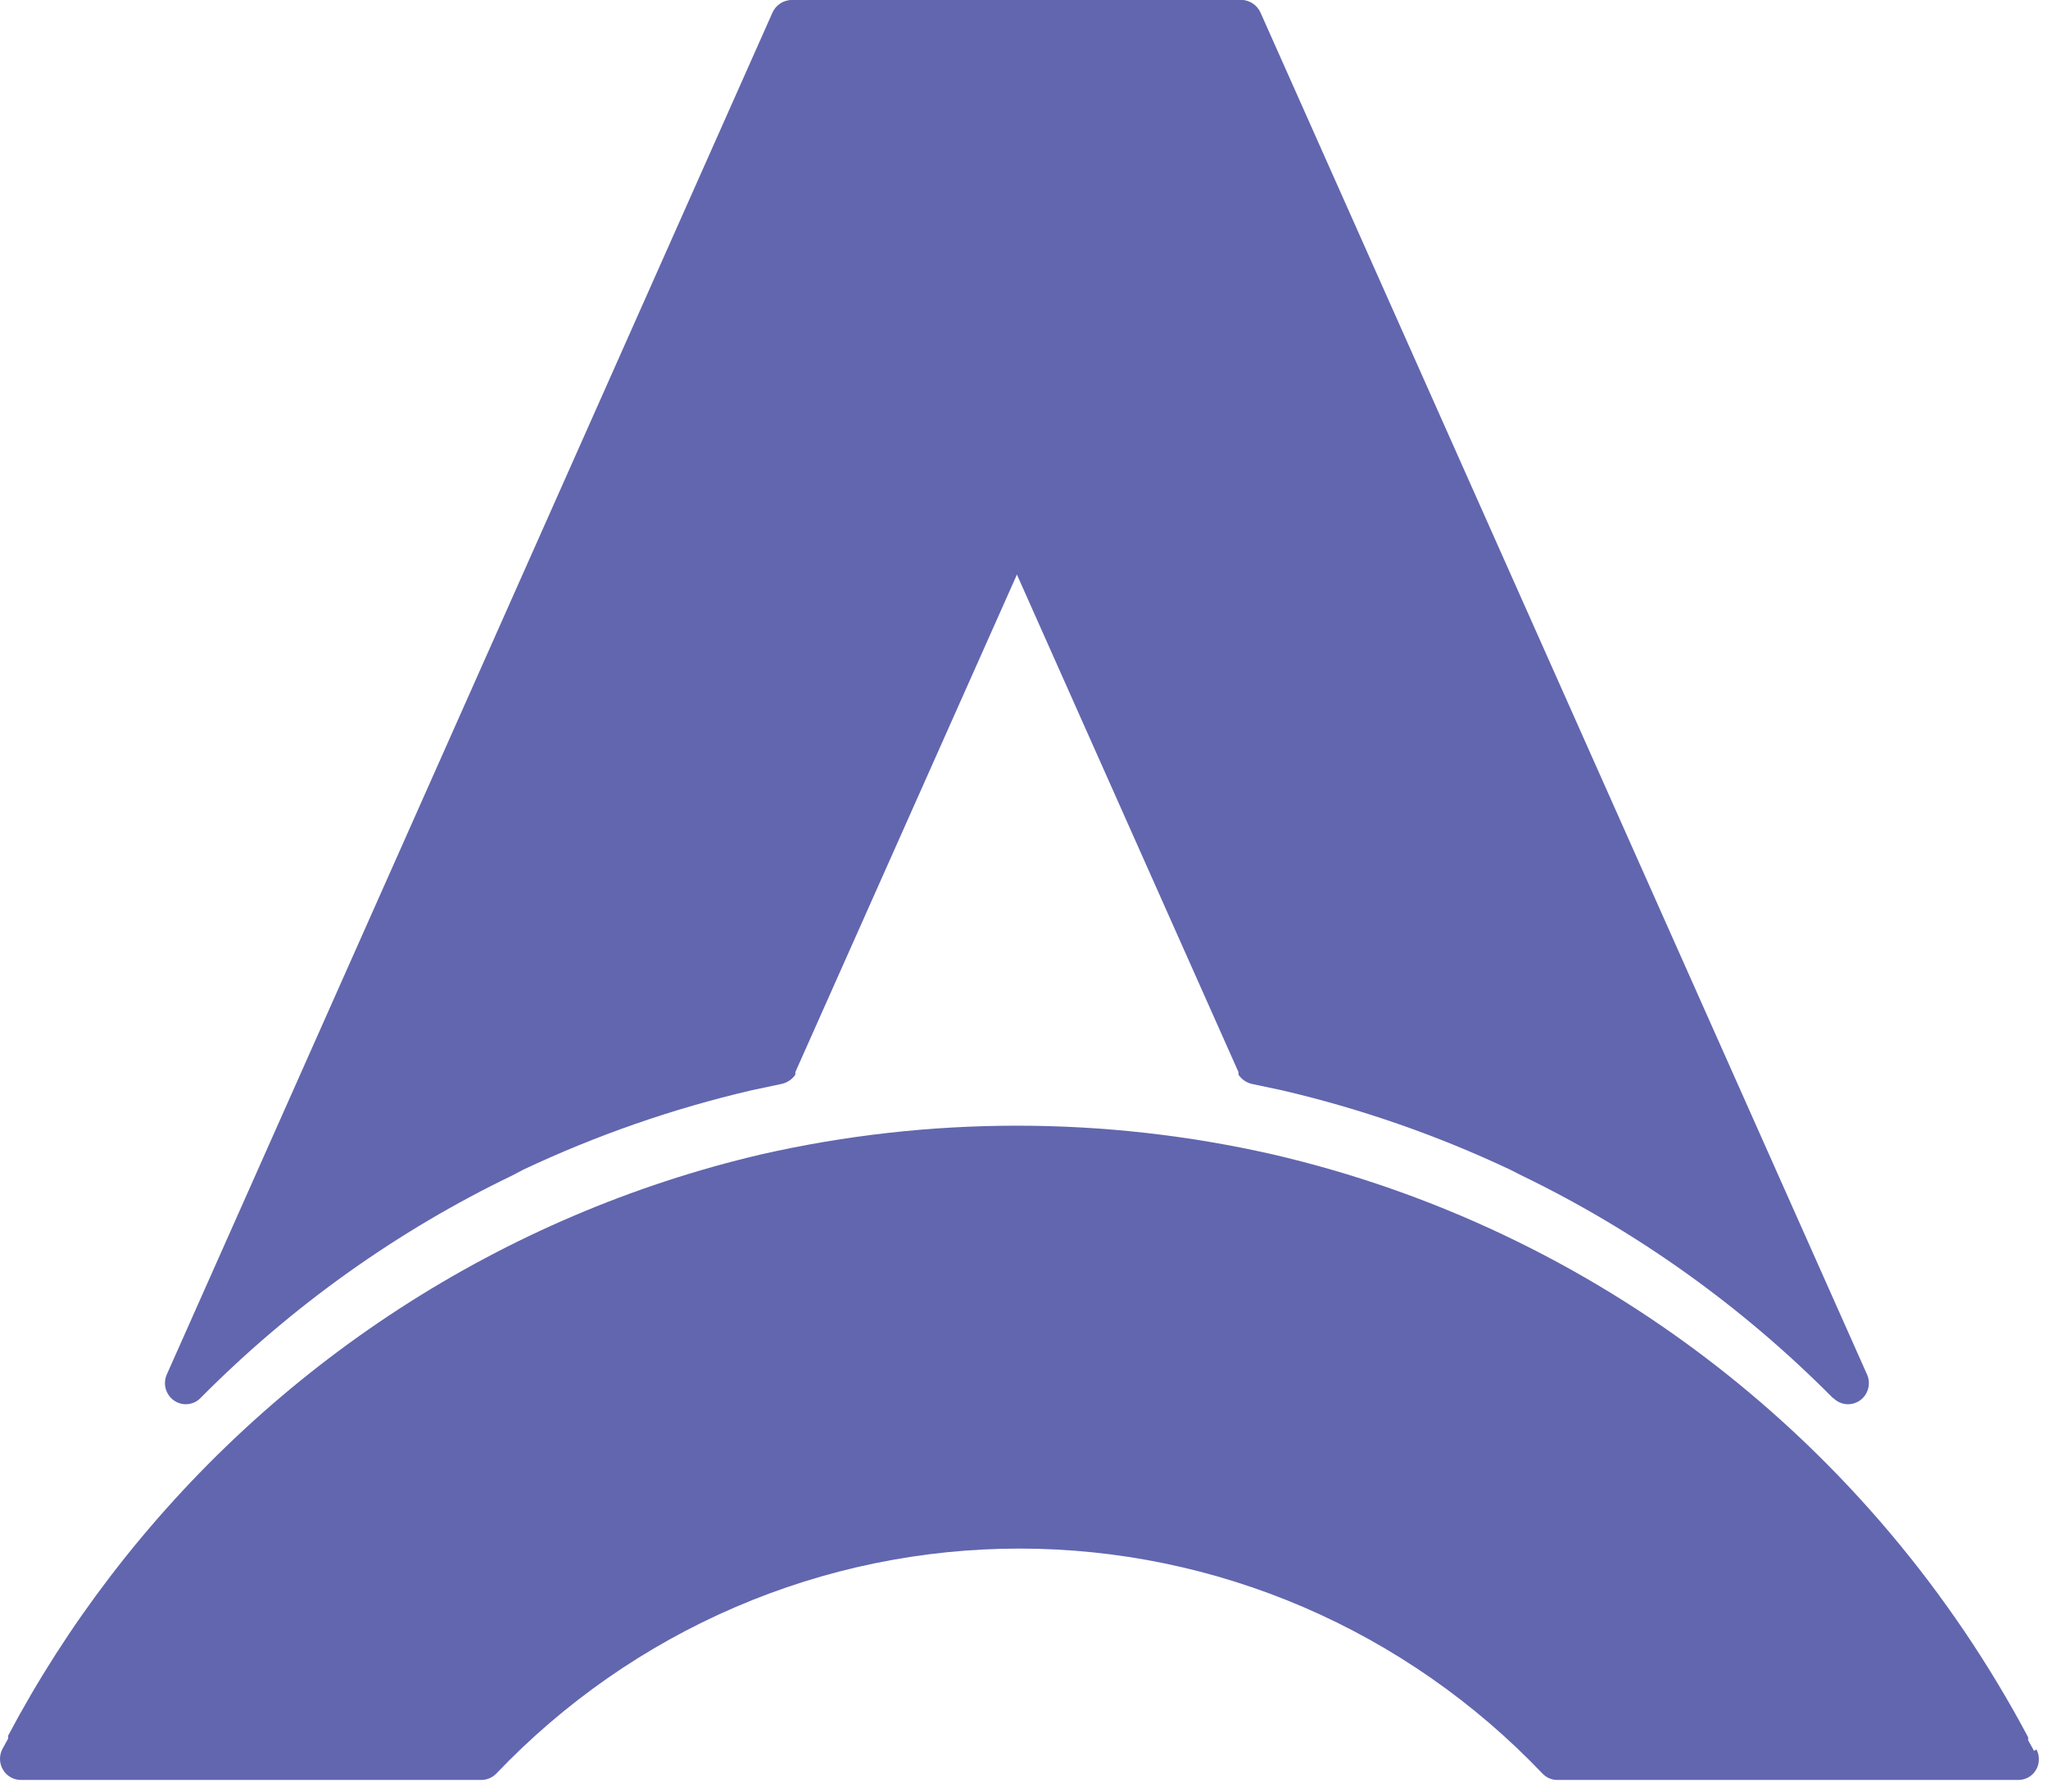 <svg width="48" height="42" viewBox="0 0 48 42" fill="none" xmlns="http://www.w3.org/2000/svg">
<path d="M42.957 32.772C40.829 30.624 38.356 28.858 35.645 27.548L35.392 27.419C33.678 26.611 31.885 25.988 30.042 25.559L29.34 25.41C29.212 25.381 29.1 25.303 29.027 25.193V25.133L23.551 12.834L18.153 0.703C18.121 0.626 18.108 0.544 18.115 0.461C18.122 0.379 18.148 0.3 18.193 0.23C18.237 0.161 18.298 0.104 18.369 0.063C18.44 0.023 18.52 0.001 18.602 0H29.096C29.19 0.001 29.283 0.029 29.363 0.082C29.442 0.135 29.505 0.209 29.544 0.297L43.757 32.218C43.805 32.324 43.815 32.443 43.784 32.555C43.754 32.667 43.686 32.765 43.591 32.831C43.497 32.897 43.383 32.928 43.268 32.917C43.154 32.906 43.047 32.855 42.967 32.772" fill="#6166AE"/>
<path d="M4.701 32.772C6.831 30.622 9.307 28.855 12.023 27.548L12.267 27.419C13.981 26.611 15.774 25.988 17.616 25.559L18.319 25.41C18.45 25.382 18.565 25.304 18.641 25.193V25.133L24.117 12.834L29.515 0.703C29.55 0.627 29.565 0.543 29.559 0.46C29.553 0.376 29.527 0.296 29.482 0.226C29.437 0.156 29.375 0.098 29.303 0.059C29.23 0.019 29.149 -0.001 29.066 3.87337e-05H18.553C18.458 0.001 18.365 0.029 18.286 0.082C18.206 0.135 18.143 0.209 18.104 0.297L3.911 32.218C3.863 32.324 3.853 32.443 3.884 32.555C3.914 32.667 3.982 32.765 4.077 32.831C4.171 32.897 4.285 32.928 4.4 32.917C4.514 32.906 4.621 32.855 4.701 32.772Z" fill="#6166AE"/>
<path d="M47.672 41.044L47.535 40.797V40.727C45.715 37.302 43.193 34.311 40.139 31.954C37.085 29.598 33.569 27.93 29.828 27.062C25.881 26.165 21.787 26.165 17.84 27.062C11.782 28.482 6.393 31.977 2.583 36.958C1.685 38.132 0.885 39.379 0.191 40.688V40.757L0.055 41.005C0.016 41.08 -0.003 41.165 0 41.251C0.003 41.336 0.028 41.419 0.073 41.492C0.117 41.565 0.179 41.624 0.253 41.666C0.327 41.707 0.41 41.728 0.494 41.727H11.281C11.412 41.727 11.539 41.673 11.632 41.578C13.222 39.91 15.126 38.583 17.233 37.676C19.339 36.77 21.604 36.303 23.893 36.303C26.181 36.303 28.446 36.77 30.552 37.676C32.659 38.583 34.563 39.91 36.153 41.578C36.199 41.626 36.253 41.664 36.314 41.69C36.374 41.715 36.439 41.728 36.505 41.727H47.301C47.384 41.728 47.466 41.707 47.539 41.667C47.612 41.626 47.673 41.567 47.716 41.495C47.76 41.423 47.784 41.341 47.786 41.257C47.789 41.172 47.77 41.089 47.73 41.014" fill="#6166AE"/>
</svg>
